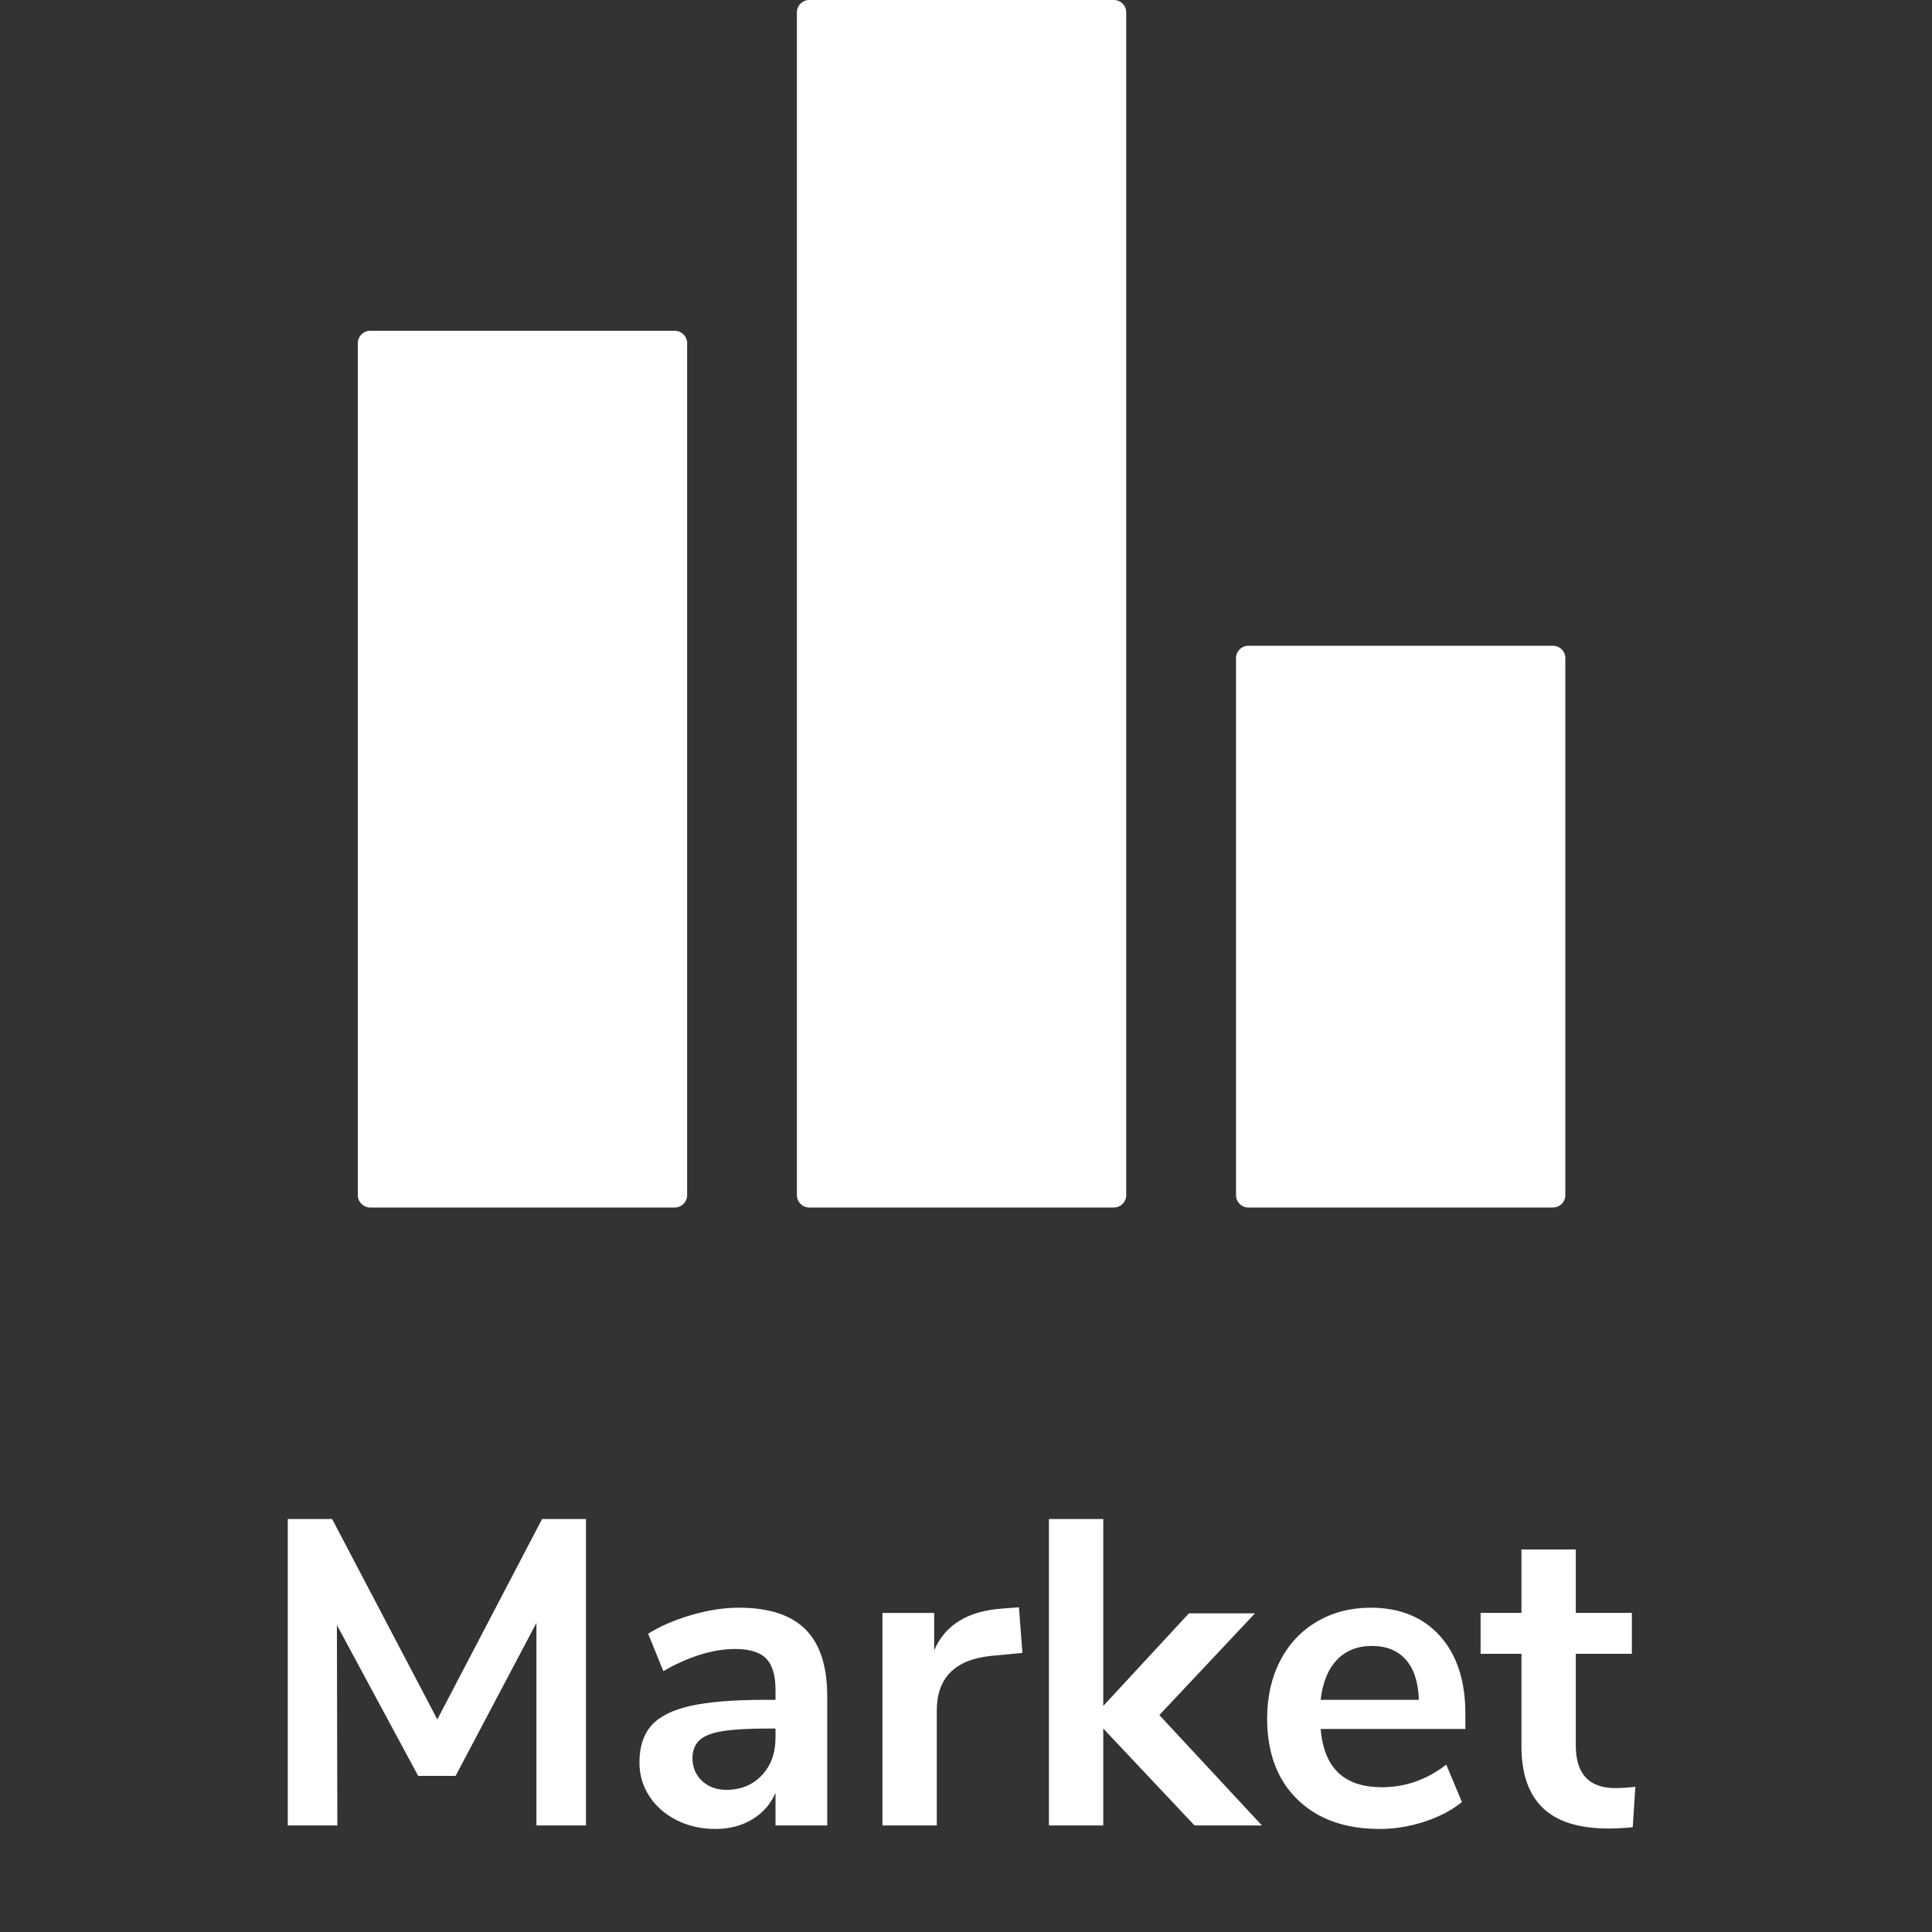 <?xml version="1.0" encoding="UTF-8"?><svg id="a" xmlns="http://www.w3.org/2000/svg" viewBox="0 0 800 800"><rect x="0" y="0" width="800" height="800" fill="#333333" stroke="none"/><defs><style>.b{fill:#fff;}.c{fill:none;}</style></defs><rect class="c" width="800" height="800"/><g><path class="b" d="M284.53,142.08V494.9c0,2.81-2.29,5.1-5.11,5.1h-126.15c-2.82,0-5.1-2.29-5.1-5.1V142.08c0-2.82,2.28-5.1,5.1-5.1h126.15c2.82,0,5.11,2.28,5.11,5.1Z"/><path class="b" d="M648.17,272.49v222.4c0,2.82-2.29,5.11-5.11,5.11h-126.15c-2.82,0-5.1-2.29-5.1-5.11v-222.4c0-2.82,2.28-5.1,5.1-5.1h126.15c2.82,0,5.11,2.28,5.11,5.1Z"/><path class="b" d="M466.34,5.1V494.89c0,2.82-2.28,5.11-5.1,5.11h-126.15c-2.82,0-5.11-2.29-5.11-5.11V5.1c0-2.81,2.29-5.1,5.11-5.1h126.15c2.82,0,5.1,2.29,5.1,5.1Z"/></g><g><path class="b" d="M224.464,628.99h18.18v126.9h-20.52v-83.88l-33.48,63.36h-15.48l-33.66-62.461,.18,82.98h-20.52v-126.9h18.36l43.56,82.98,43.38-82.98Z"/><path class="b" d="M333.542,674.711c5.999,6.002,9,15.24,9,27.72v53.46h-21.42v-13.5c-2.042,4.68-5.251,8.342-9.63,10.98-4.382,2.638-9.45,3.96-15.21,3.96-5.881,0-11.222-1.201-16.02-3.601-4.801-2.398-8.581-5.698-11.34-9.899-2.762-4.199-4.14-8.88-4.14-14.04,0-6.48,1.648-11.579,4.95-15.301,3.299-3.718,8.668-6.418,16.11-8.1,7.439-1.679,17.699-2.52,30.78-2.52h4.5v-4.141c0-5.999-1.291-10.319-3.87-12.96-2.582-2.638-6.871-3.96-12.87-3.96-4.68,0-9.571,.811-14.67,2.43-5.102,1.62-10.111,3.87-15.03,6.75l-6.3-15.479c4.919-3.119,10.859-5.698,17.82-7.74,6.958-2.039,13.559-3.06,19.8-3.06,12.358,0,21.538,3.001,27.54,9Zm-18.09,60.39c3.78-4.019,5.67-9.208,5.67-15.57v-3.779h-3.24c-8.041,0-14.282,.359-18.72,1.08-4.441,.72-7.622,1.979-9.54,3.779-1.921,1.8-2.88,4.261-2.88,7.38,0,3.842,1.319,6.992,3.96,9.45,2.638,2.461,5.999,3.69,10.08,3.69,6,0,10.89-2.009,14.67-6.03Z"/><path class="b" d="M423.361,684.431l-13.14,1.26c-14.881,1.562-22.32,9.121-22.32,22.681v47.52h-22.5v-88.02h21.42v15.479c4.559-10.558,13.978-16.318,28.26-17.28l6.84-.54,1.44,18.9Z"/><path class="b" d="M522.54,755.891h-27.9l-37.8-40.14v40.14h-22.5v-126.9h22.5v77.4l35.46-38.34h27.359l-39.6,42.12,42.48,45.72Z"/><path class="b" d="M606.781,715.931h-59.939c.72,8.162,3.178,14.22,7.38,18.18,4.198,3.96,10.198,5.94,18,5.94,9.72,0,18.599-3.119,26.64-9.36l6.48,15.48c-4.081,3.36-9.211,6.061-15.391,8.1-6.182,2.039-12.392,3.061-18.63,3.061-14.4,0-25.771-4.078-34.11-12.24-8.342-8.159-12.51-19.319-12.51-33.48,0-9,1.8-16.979,5.4-23.939,3.6-6.958,8.668-12.358,15.21-16.2,6.539-3.839,13.95-5.76,22.229-5.76,12.119,0,21.69,3.9,28.71,11.699,7.021,7.803,10.53,18.54,10.53,32.221v6.3Zm-53.189-28.62c-3.662,3.842-5.912,9.36-6.75,16.561h40.68c-.242-7.318-2.042-12.87-5.4-16.65-3.36-3.78-8.041-5.67-14.04-5.67-6.002,0-10.831,1.921-14.489,5.76Z"/><path class="b" d="M677.162,739.871l-1.08,16.739c-3.601,.36-6.902,.54-9.9,.54-12.361,0-21.481-2.849-27.36-8.55-5.881-5.698-8.819-14.189-8.819-25.47v-38.34h-16.92v-16.92h16.92v-26.28h22.5v26.28h23.22v16.92h-23.22v37.979c0,11.762,5.459,17.64,16.38,17.64,2.638,0,5.399-.18,8.28-.539Z"/></g></svg>